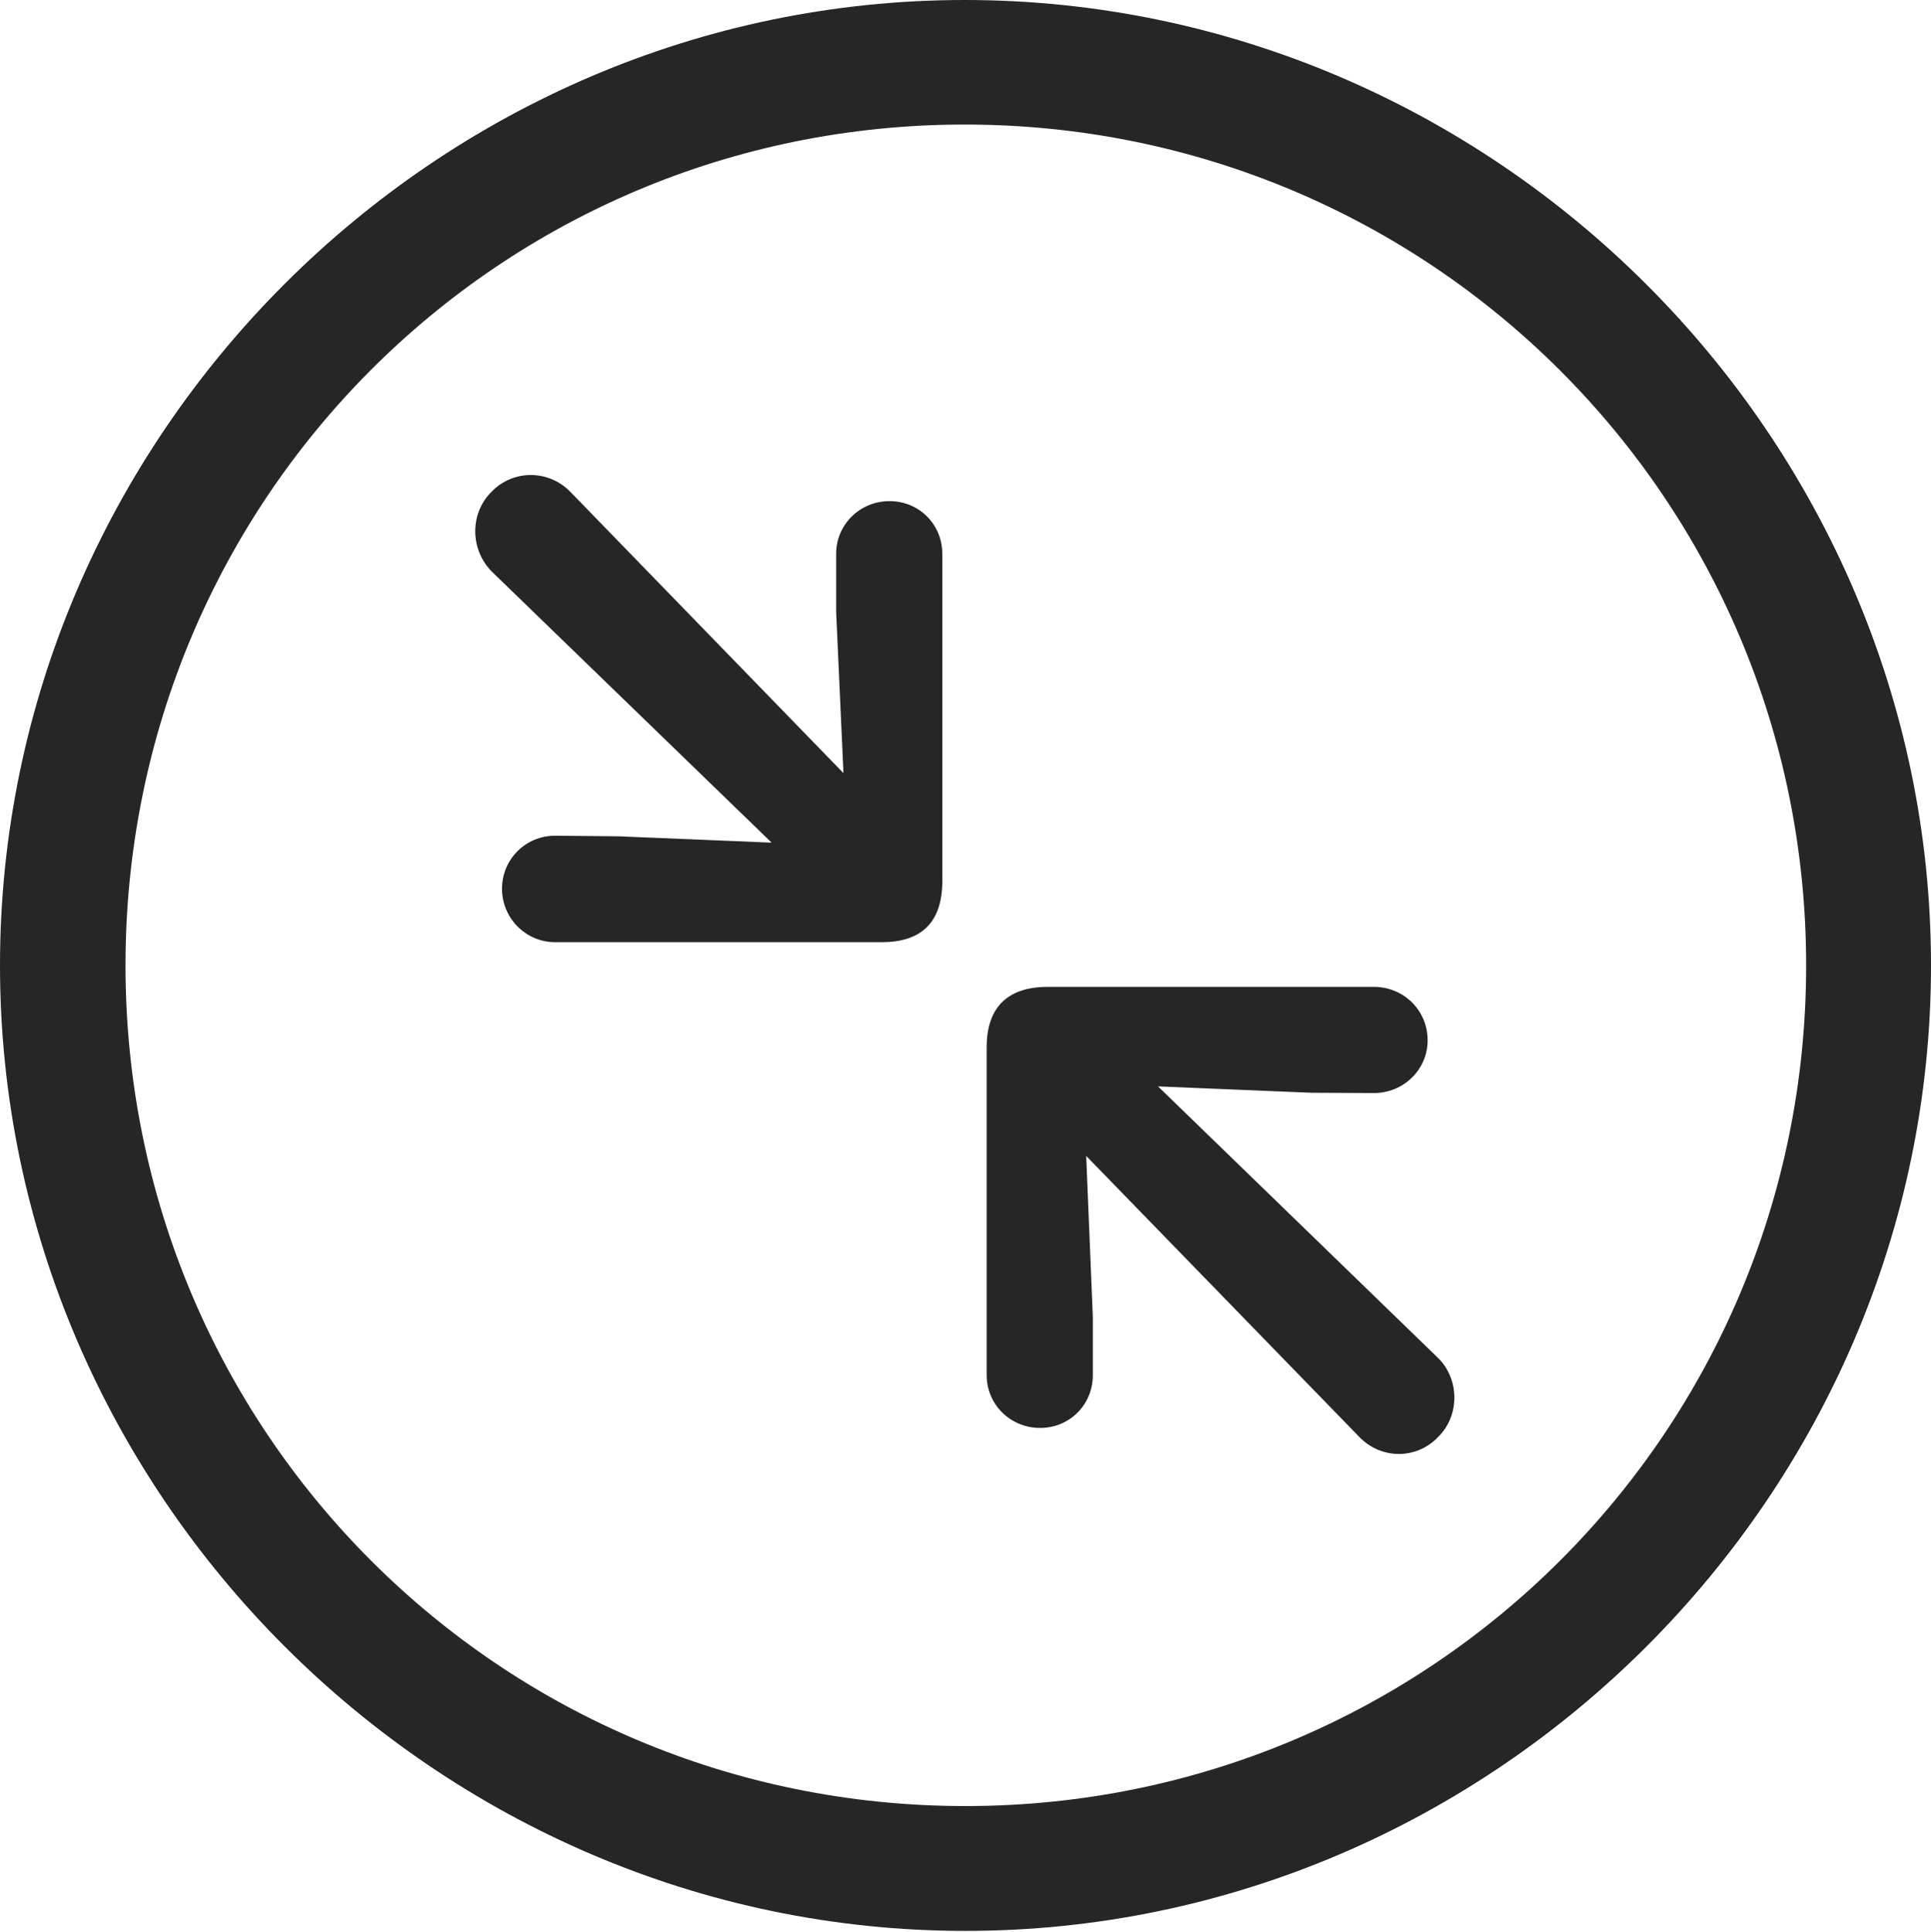 <?xml version="1.0" encoding="UTF-8"?>
<!--Generator: Apple Native CoreSVG 232.5-->
<!DOCTYPE svg
PUBLIC "-//W3C//DTD SVG 1.1//EN"
       "http://www.w3.org/Graphics/SVG/1.1/DTD/svg11.dtd">
<svg version="1.1" xmlns="http://www.w3.org/2000/svg" xmlns:xlink="http://www.w3.org/1999/xlink" width="97.96" height="97.993">
 <g>
  <rect height="97.993" opacity="0" width="97.96" x="0" y="0"/>
  <path d="M48.972 97.944C75.825 97.944 97.96 75.776 97.96 48.972C97.96 22.135 75.791 0 48.938 0C22.135 0 0 22.135 0 48.972C0 75.776 22.169 97.944 48.972 97.944ZM48.972 91.611C25.35 91.611 6.367 72.594 6.367 48.972C6.367 25.35 25.316 6.318 48.938 6.318C72.561 6.318 91.626 25.35 91.626 48.972C91.626 72.594 72.594 91.611 48.972 91.611Z" fill="#000000" fill-opacity="0.85"/>
  <path d="M28.159 47.792L44.739 47.792C46.642 47.792 47.804 46.881 47.804 44.693L47.804 28.095C47.804 26.599 46.623 25.419 45.128 25.419C43.632 25.419 42.418 26.599 42.418 28.095L42.418 31.032L42.789 39.216L28.97 24.985C27.857 23.804 26.027 23.804 24.929 24.951C23.816 26.064 23.85 27.878 24.948 28.992L39.145 42.743L31.372 42.421L28.159 42.391C26.663 42.391 25.467 43.587 25.467 45.083C25.467 46.563 26.663 47.792 28.159 47.792ZM52.764 72.432C54.26 72.432 55.44 71.251 55.44 69.755L55.44 66.818L55.103 58.634L68.922 72.85C70.036 74.046 71.865 74.046 72.963 72.884C74.076 71.786 74.043 69.923 72.929 68.858L58.747 55.107L66.52 55.429L69.7 55.444C71.195 55.444 72.425 54.263 72.425 52.768C72.425 51.238 71.195 50.058 69.7 50.058L53.153 50.058C51.25 50.058 50.054 50.969 50.054 53.123L50.054 69.755C50.054 71.251 51.269 72.432 52.764 72.432Z" fill="#000000" fill-opacity="0.85"/>
 </g>
</svg>
